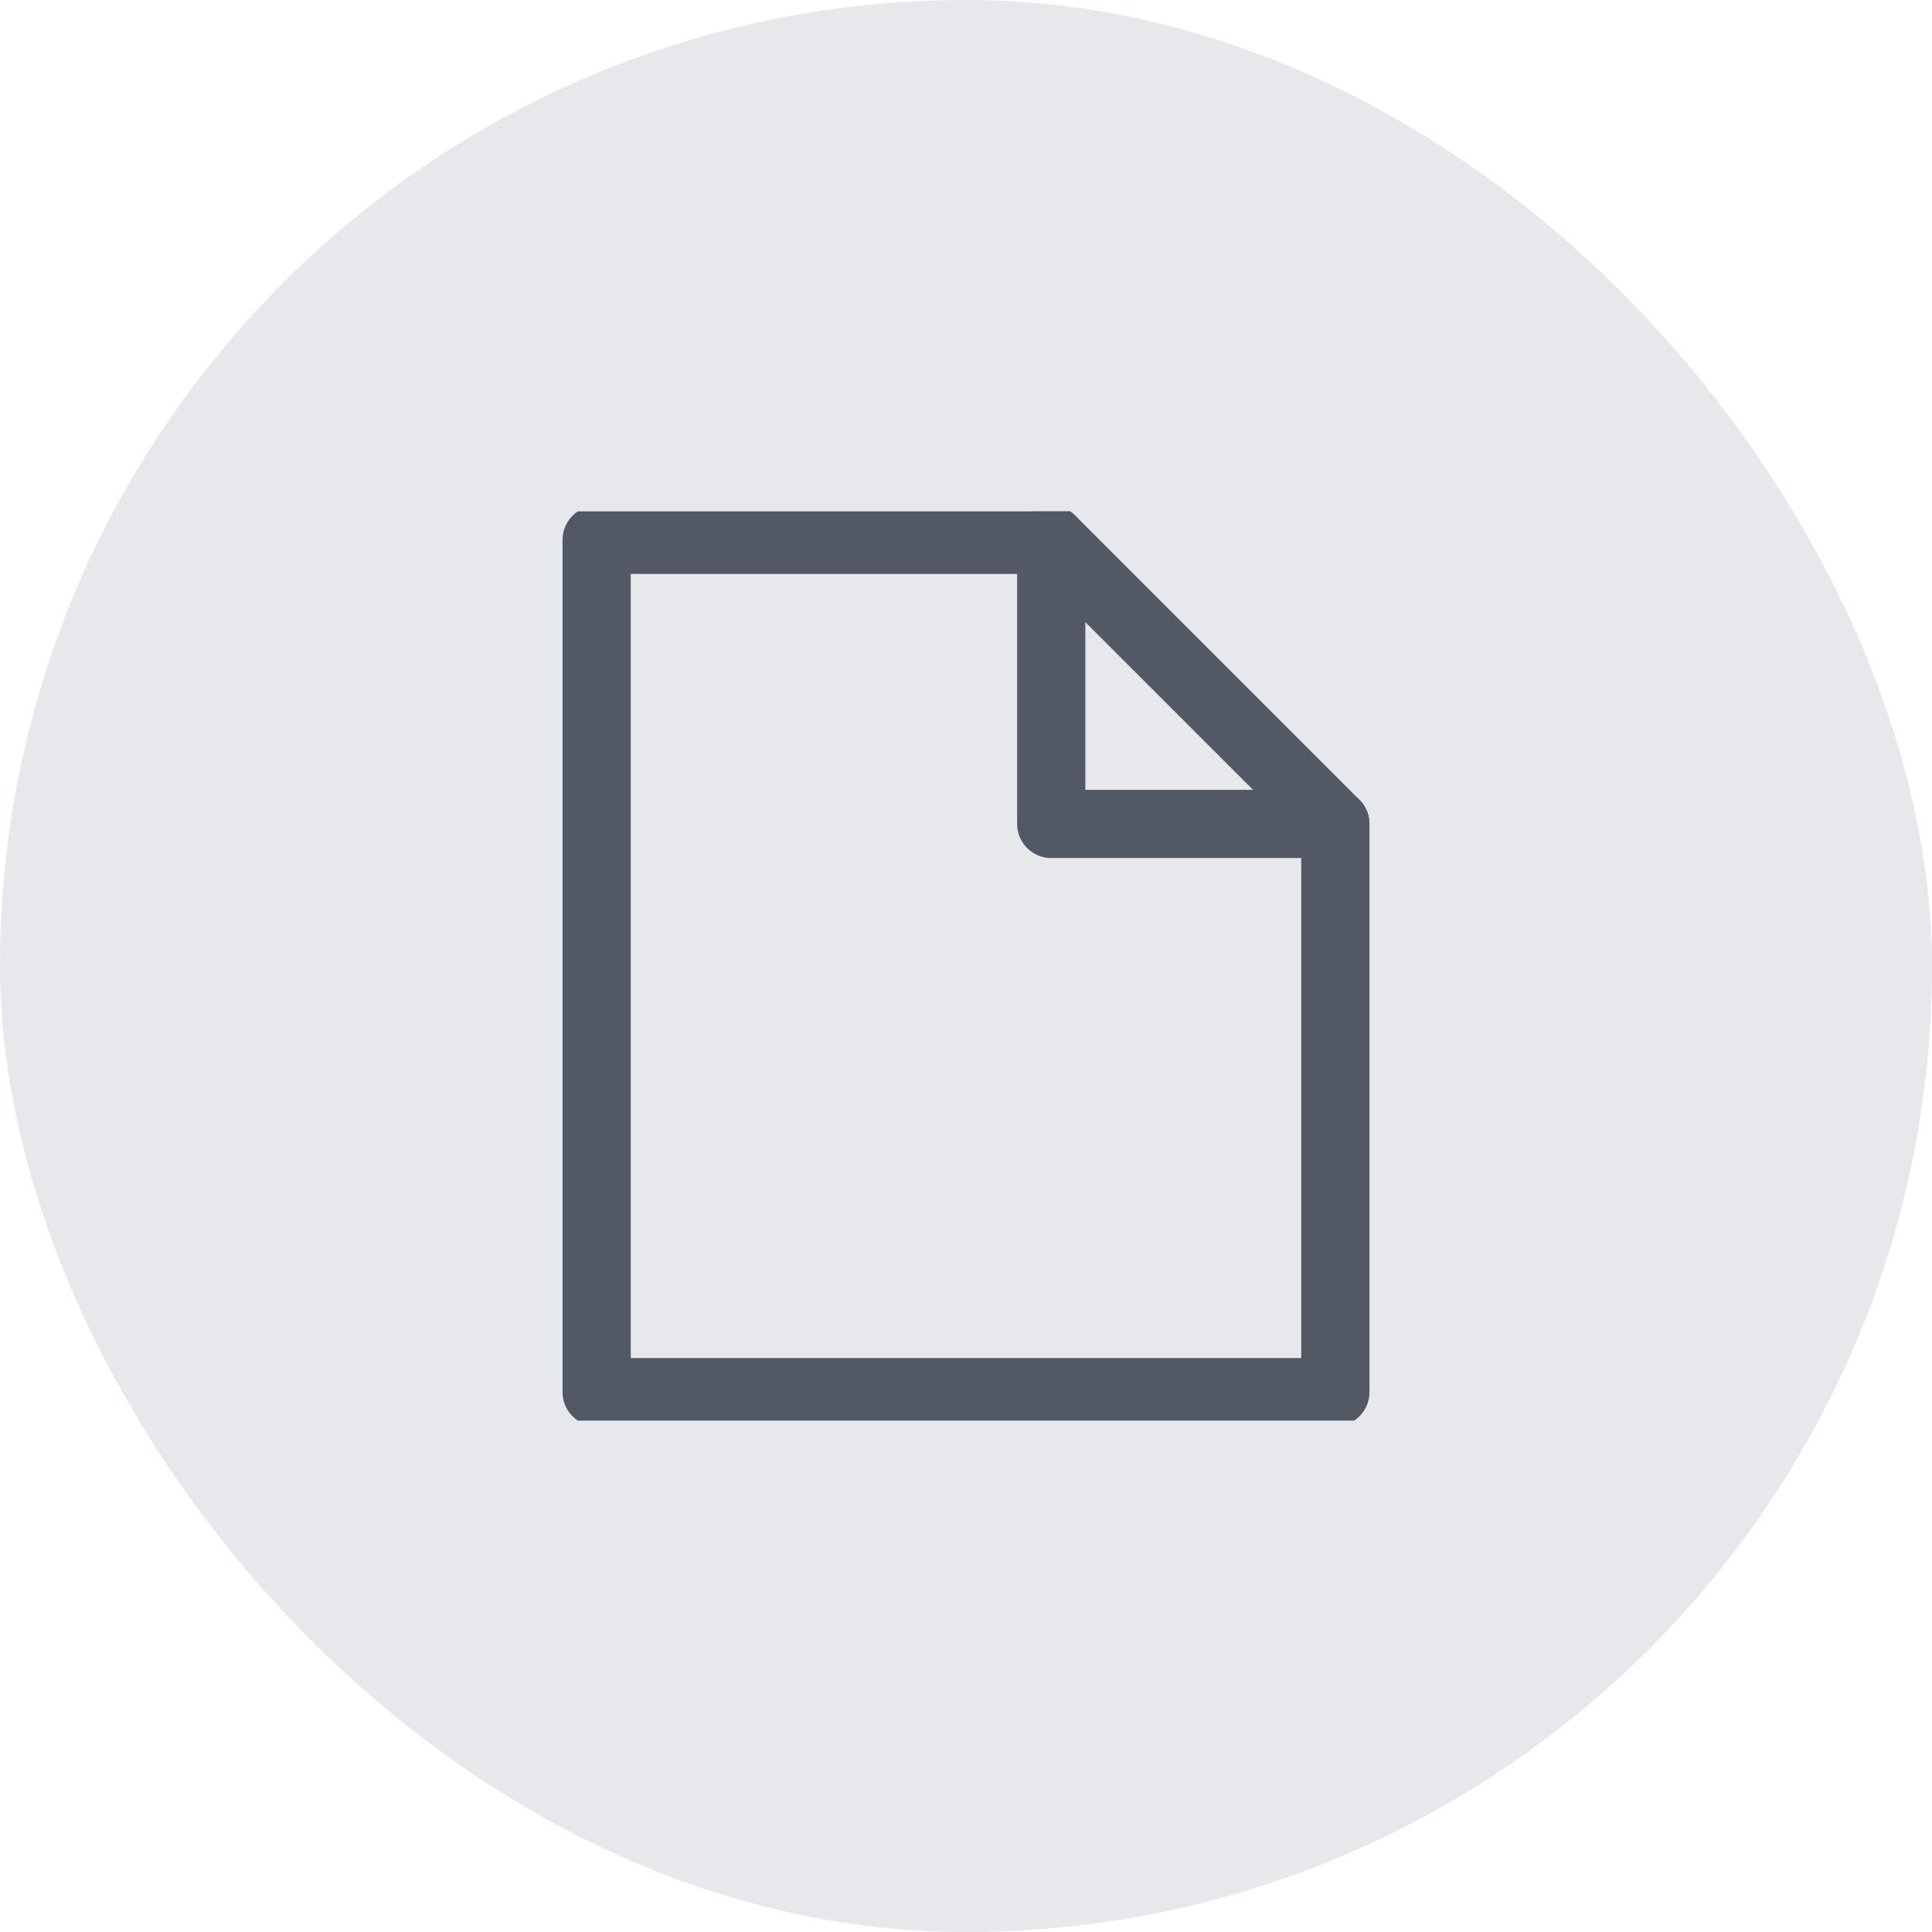 <svg width="34" height="34" viewBox="0 0 34 34" fill="none" xmlns="http://www.w3.org/2000/svg">
<rect width="34" height="34" rx="17" fill="#E6E8EC"/>
<g clip-path="url(#clip0_2813_32165)">
<path d="M18.5 9.5V14.5H23.5" stroke="#535964" stroke-width="1.2" stroke-linecap="round" stroke-linejoin="round"/>
<path d="M18.5 9.5H10.5V24.5H23.5V14.5L18.5 9.5Z" stroke="#535964" stroke-width="1.2" stroke-linecap="round" stroke-linejoin="round"/>
</g>
<defs>
<clipPath id="clip0_2813_32165">
<rect width="16" height="16" fill="white" transform="translate(9 9)"/>
</clipPath>
</defs>
</svg>
